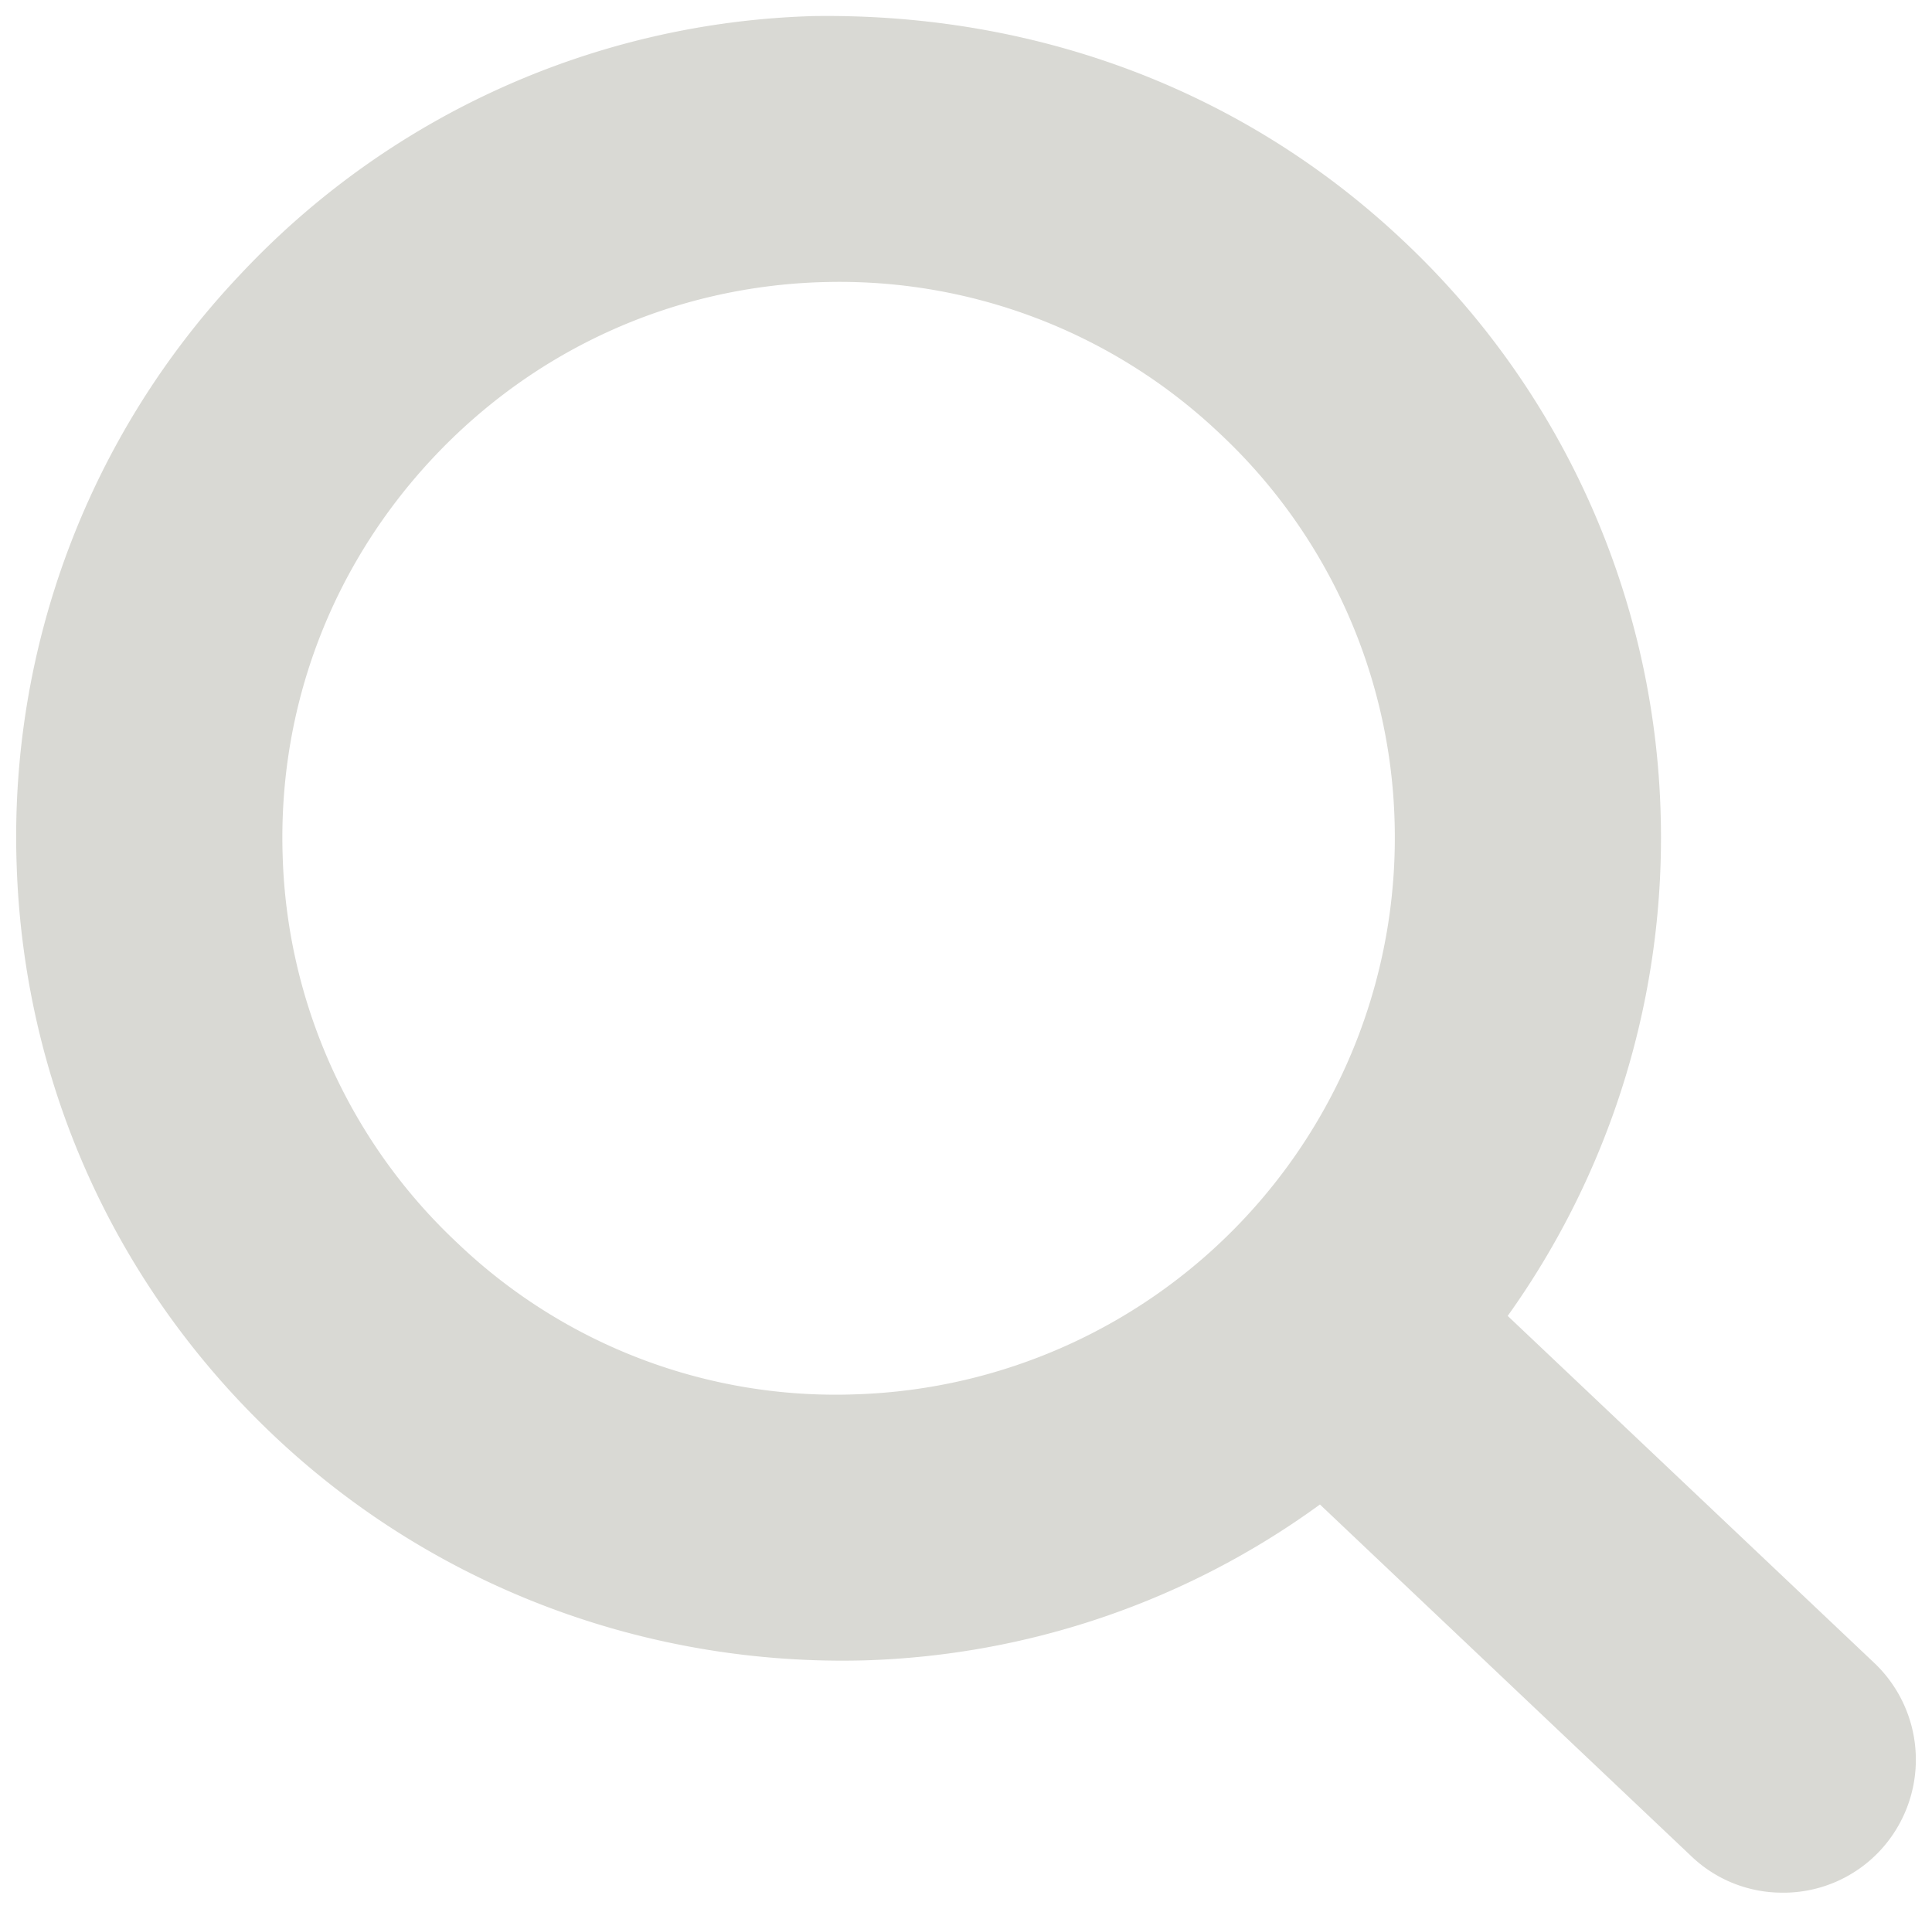 <svg xmlns="http://www.w3.org/2000/svg" viewBox="0 0 14.416 14.241"><path d="M13.983 12.405L11.25 9.818a6.136 6.136 0 0 0 1.141-3.754 6.097 6.097 0 0 0-1.932-4.279C9.262.661 7.713.095 6.067.12a6.097 6.097 0 0 0-4.279 1.933A6.097 6.097 0 0 0 .124 6.444C.175 8.08.861 9.6 2.057 10.724s2.775 1.706 4.391 1.664a6.077 6.077 0 0 0 3.401-1.163l2.774 2.627a.98.98 0 0 0 .695.269h.016a.986.986 0 0 0 .693-.312.995.995 0 0 0-.044-1.404zM3.416 9.277a4.124 4.124 0 0 1-1.307-2.895c-.035-1.106.365-2.16 1.125-2.969S5.023 2.14 6.129 2.105l.046-.001a4.123 4.123 0 0 1 2.923 1.127 4.12 4.12 0 0 1 1.308 2.895 4.155 4.155 0 0 1-4.02 4.277 4.083 4.083 0 0 1-2.97-1.126z" style="fill:#d9d9d4"/></svg>